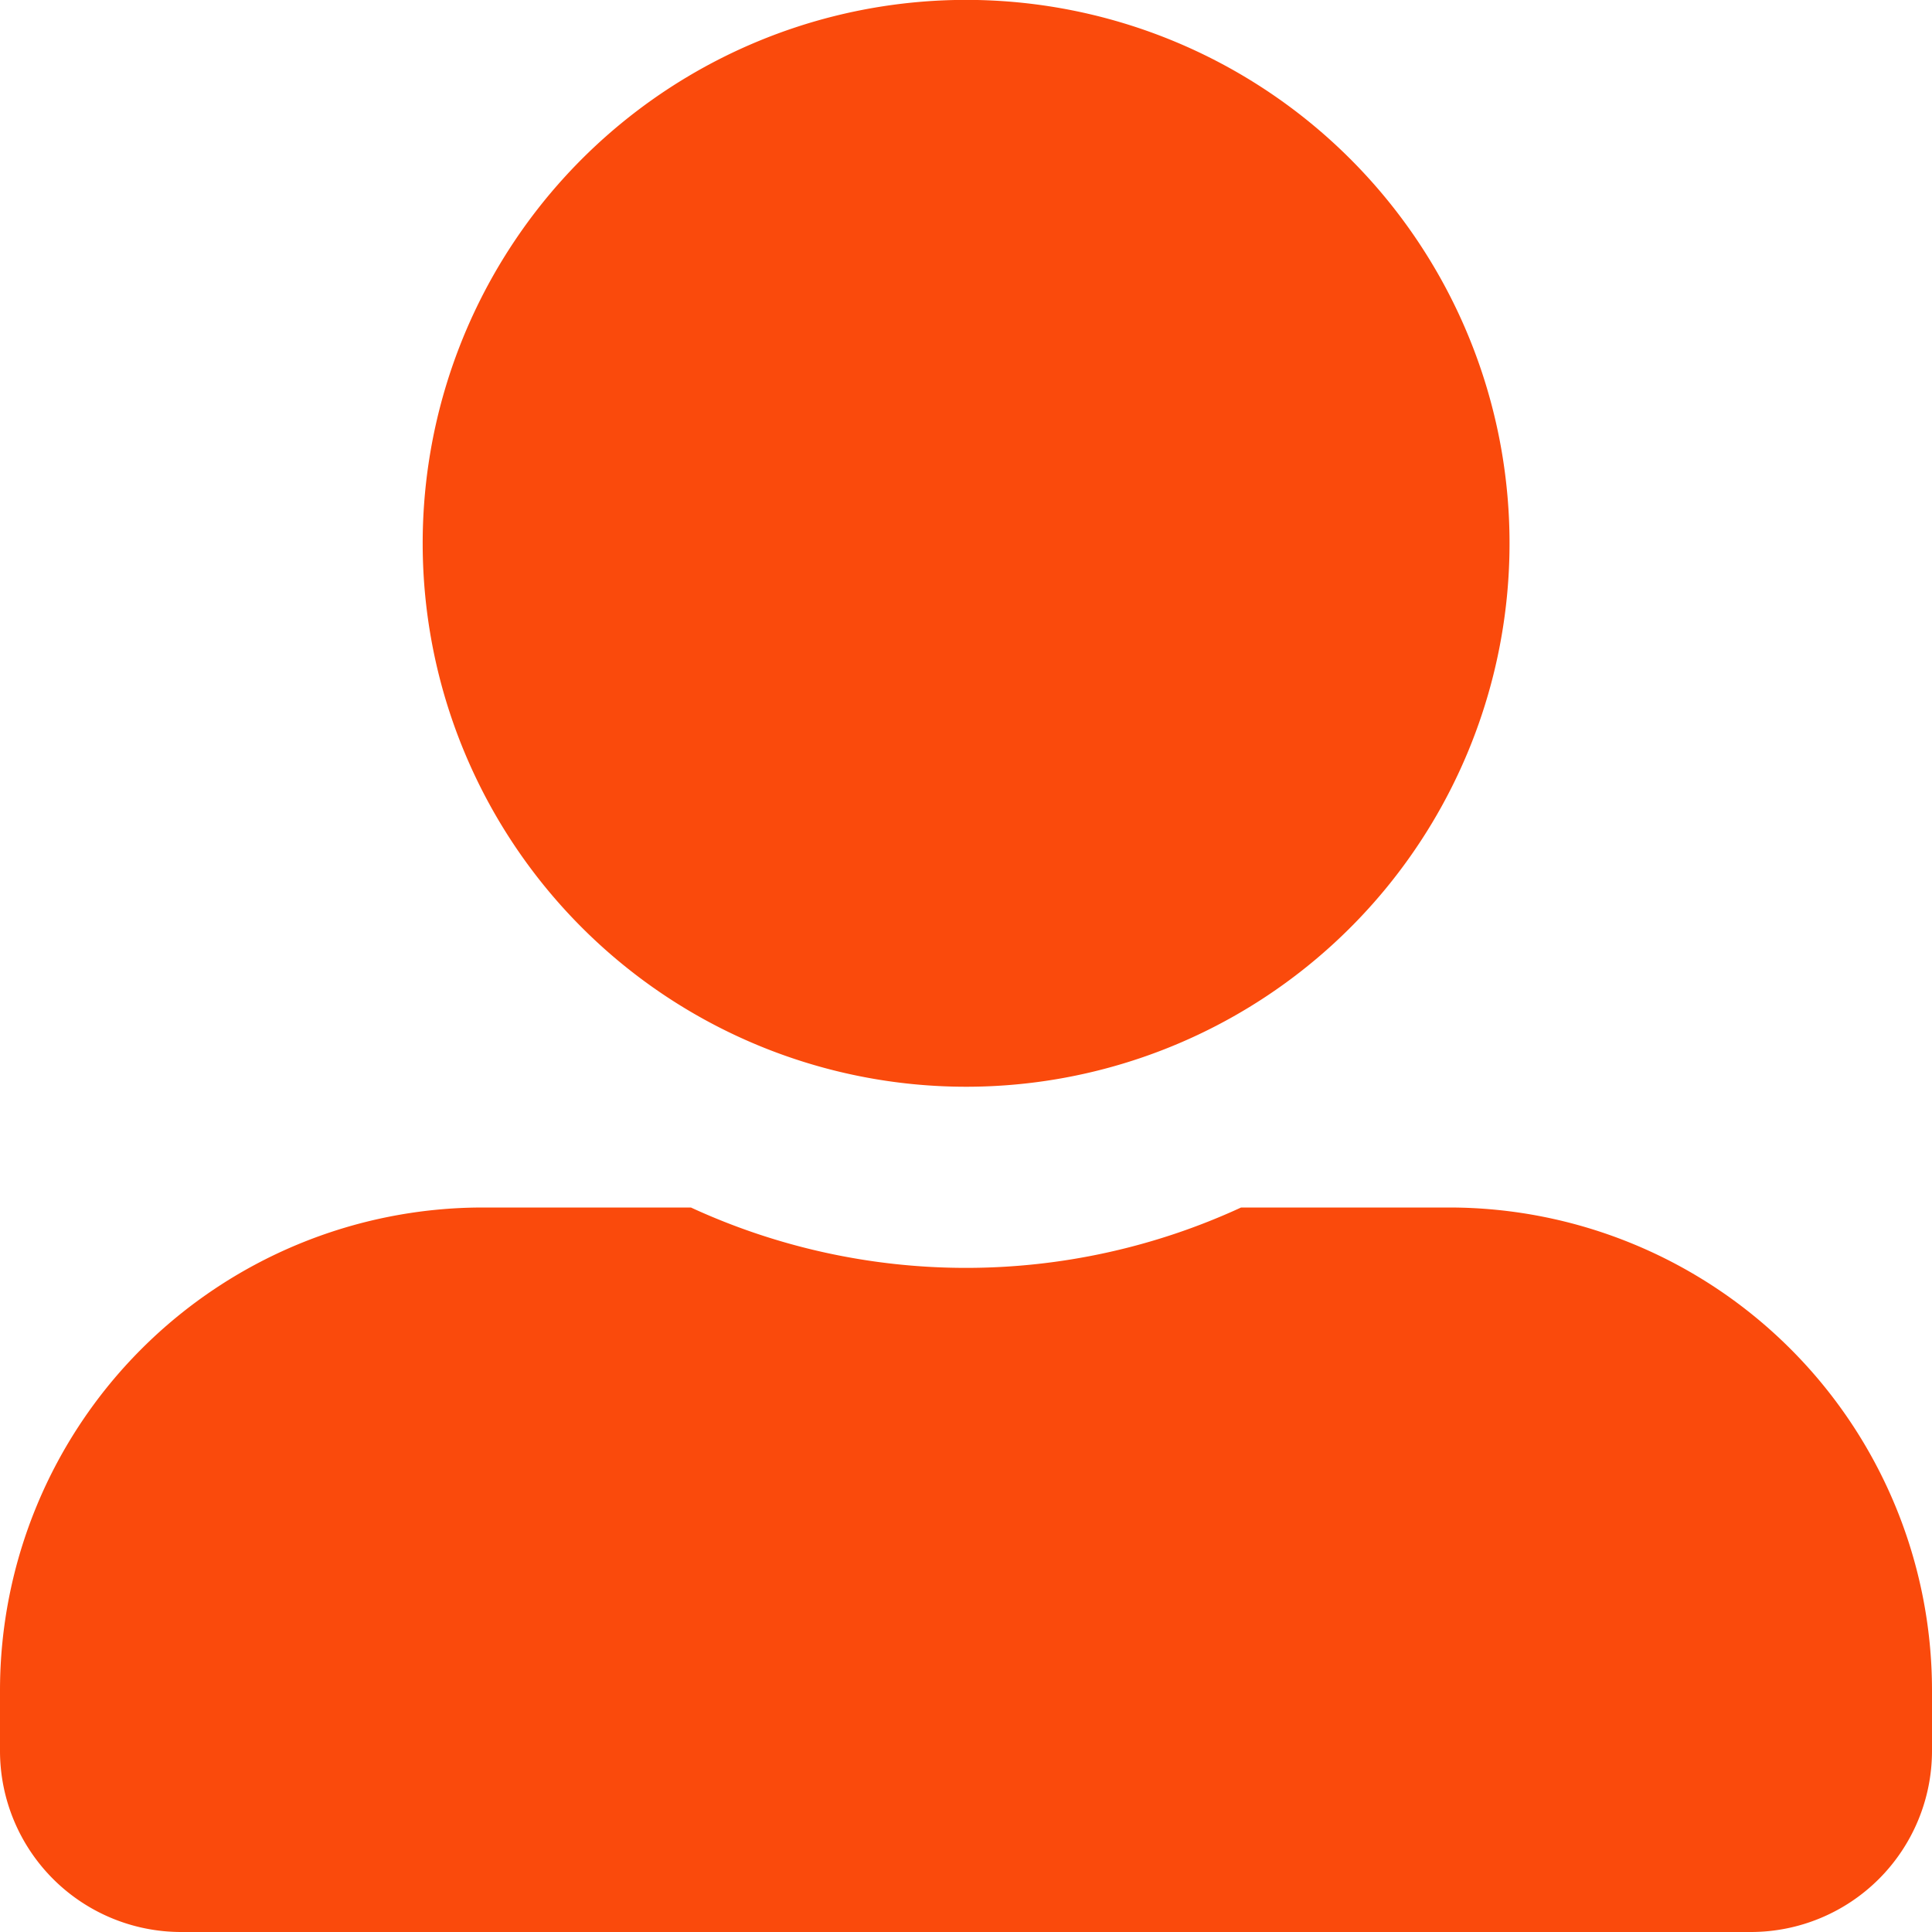 <svg xmlns="http://www.w3.org/2000/svg" width="18" height="18" viewBox="0 0 18 18">
  <path id="Icon_awesome-user-alt" data-name="Icon awesome-user-alt" d="M9,10.125A5.063,5.063,0,1,0,3.938,5.063,5.064,5.064,0,0,0,9,10.125Zm4.5,1.125H11.563a6.12,6.12,0,0,1-5.126,0H4.5A4.5,4.5,0,0,0,0,15.75v.563A1.688,1.688,0,0,0,1.688,18H16.313A1.688,1.688,0,0,0,18,16.313V15.75A4.5,4.5,0,0,0,13.5,11.25Z" fill="#fa4a0c"/>
</svg>
